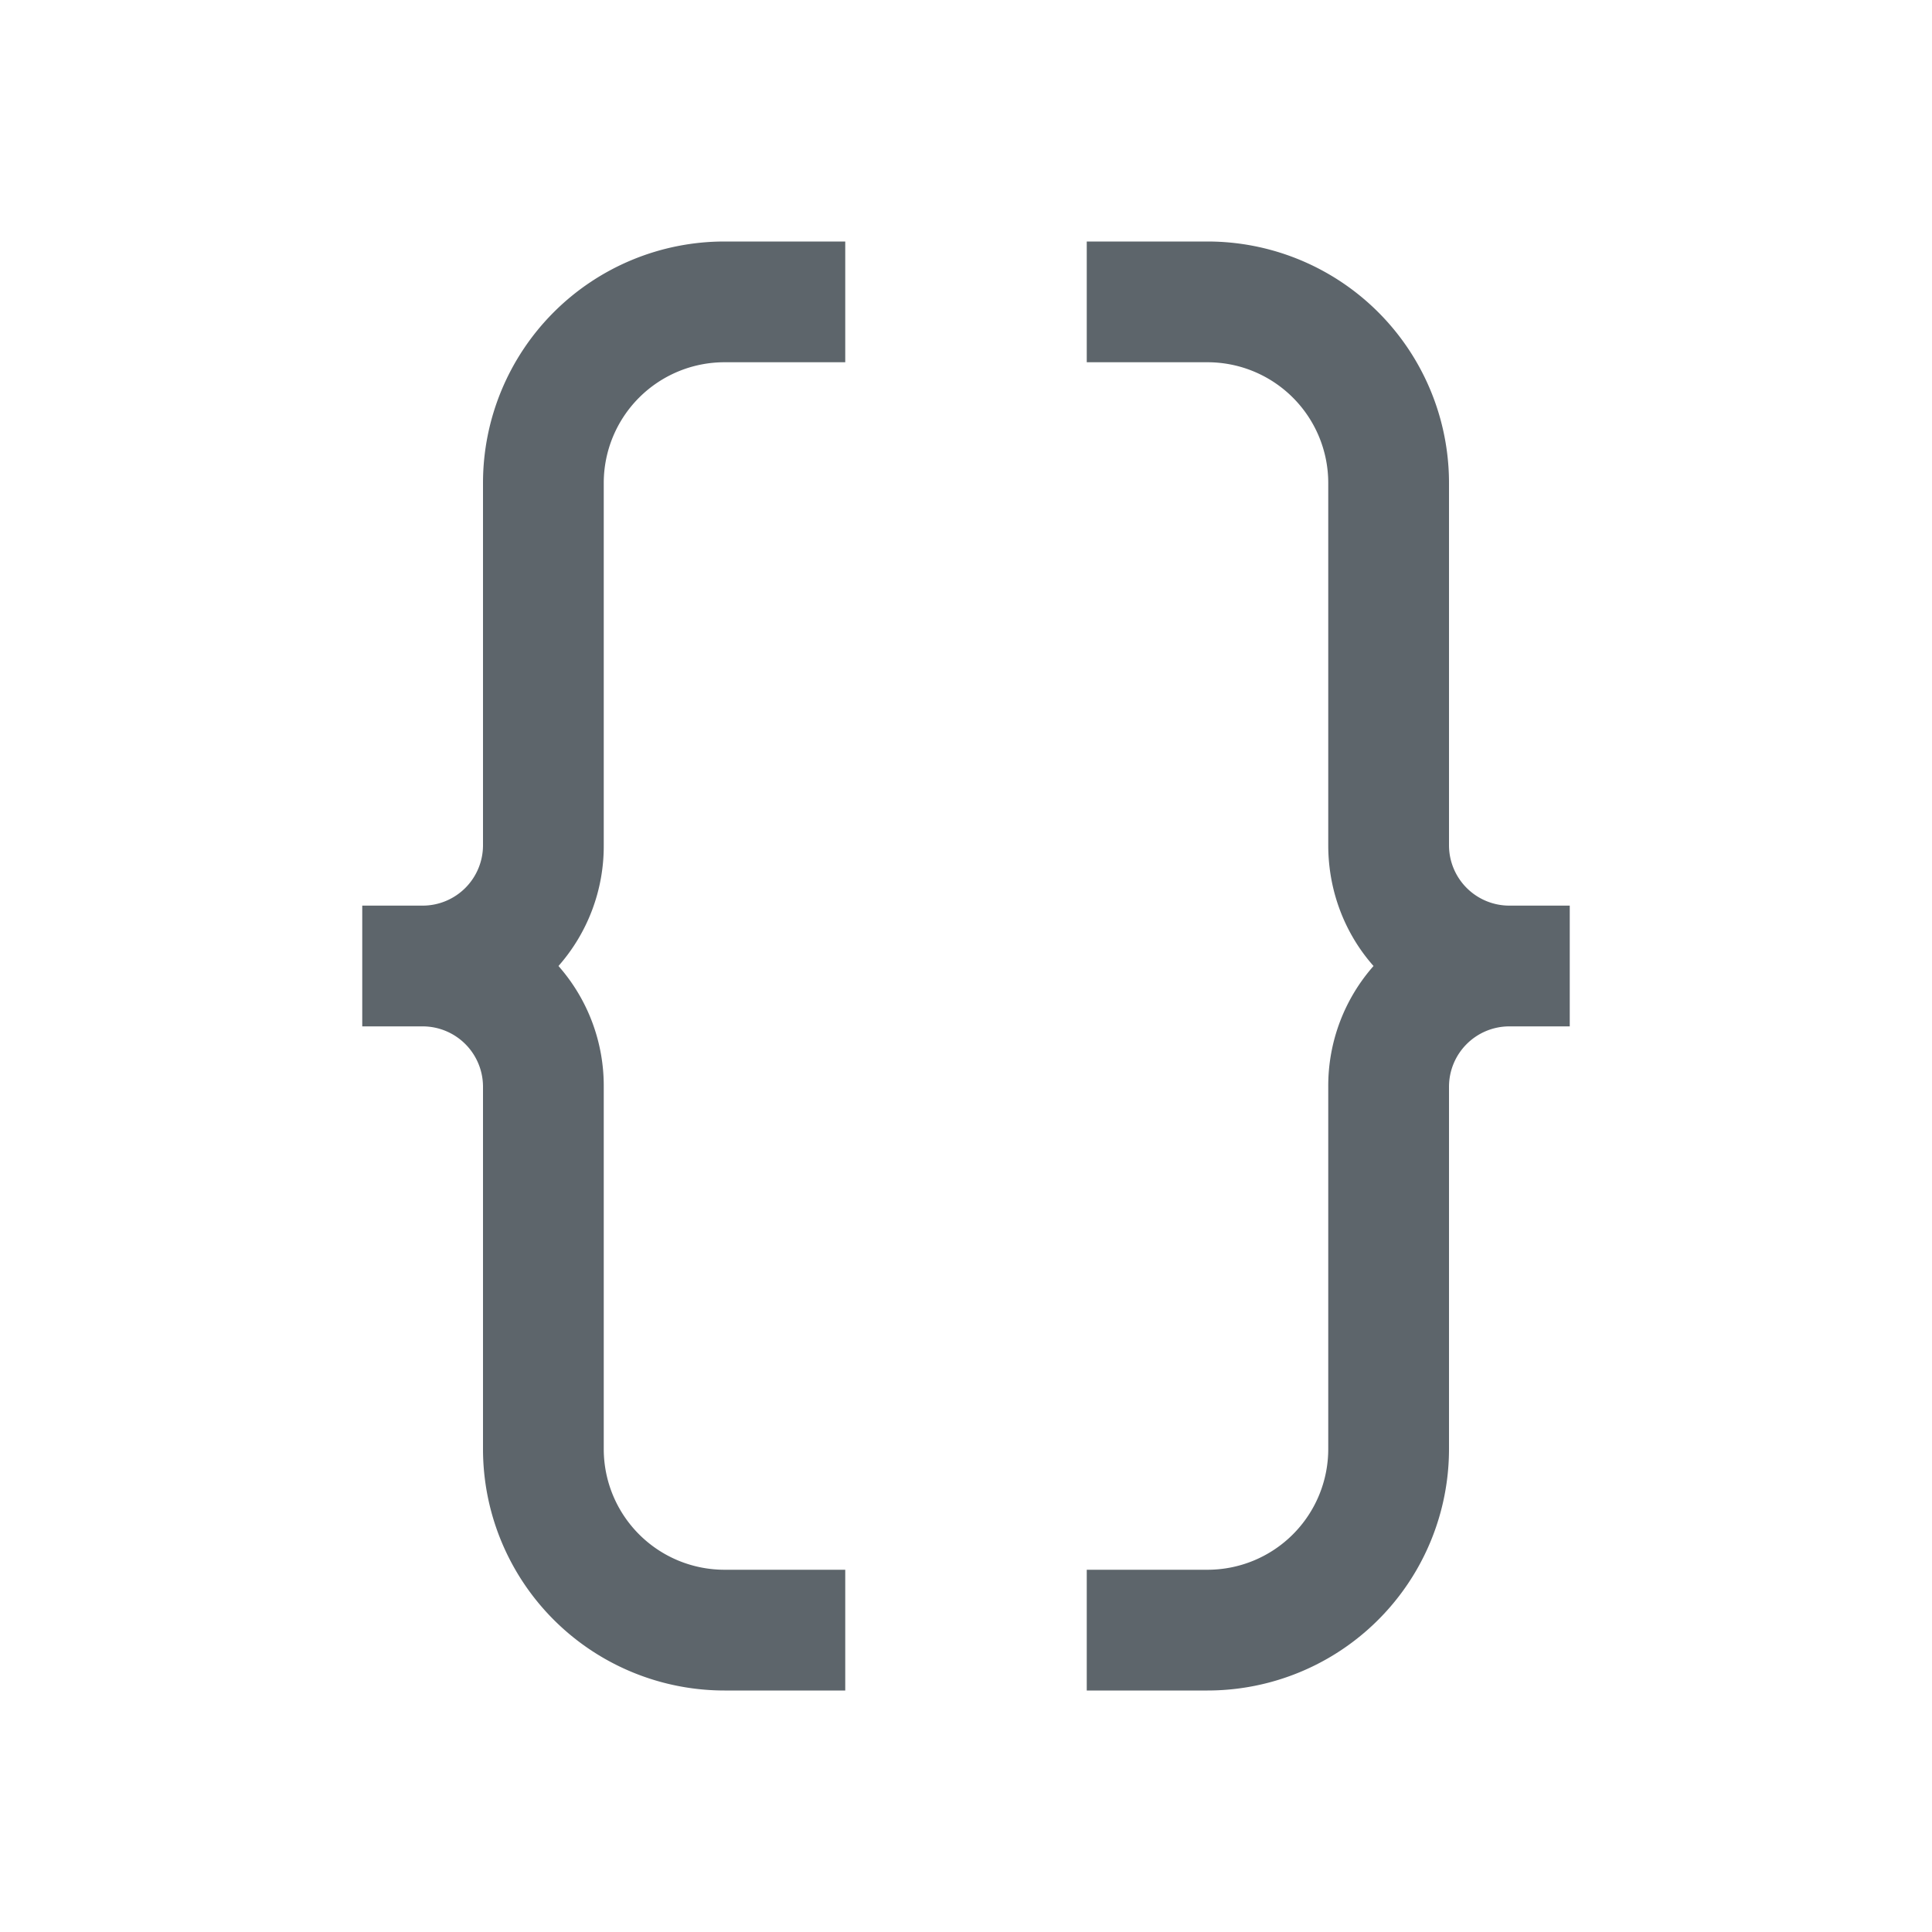 <svg xmlns="http://www.w3.org/2000/svg" viewBox="0 0 16 16"><path d="M6 2a2 2 0 0 0-2 2v3a.5.5 0 0 1-.5.5H3v1h.5A.5.5 0 0 1 4 9v3a2 2 0 0 0 2 2h1v-1H6a1 1 0 0 1-1-1V9a1.5 1.5 0 0 0-.375-1A1.5 1.5 0 0 0 5 7V4a1 1 0 0 1 1-1h1V2H6zm3 0v1h1a1 1 0 0 1 1 1v3c0 .382.14.735.375 1A1.5 1.5 0 0 0 11 9v3a1 1 0 0 1-1 1H9v1h1a2 2 0 0 0 2-2V9a.5.5 0 0 1 .5-.5h.5v-1h-.5A.5.5 0 0 1 12 7V4a2 2 0 0 0-2-2H9z" fill="currentColor" color="#5d656b"/></svg>